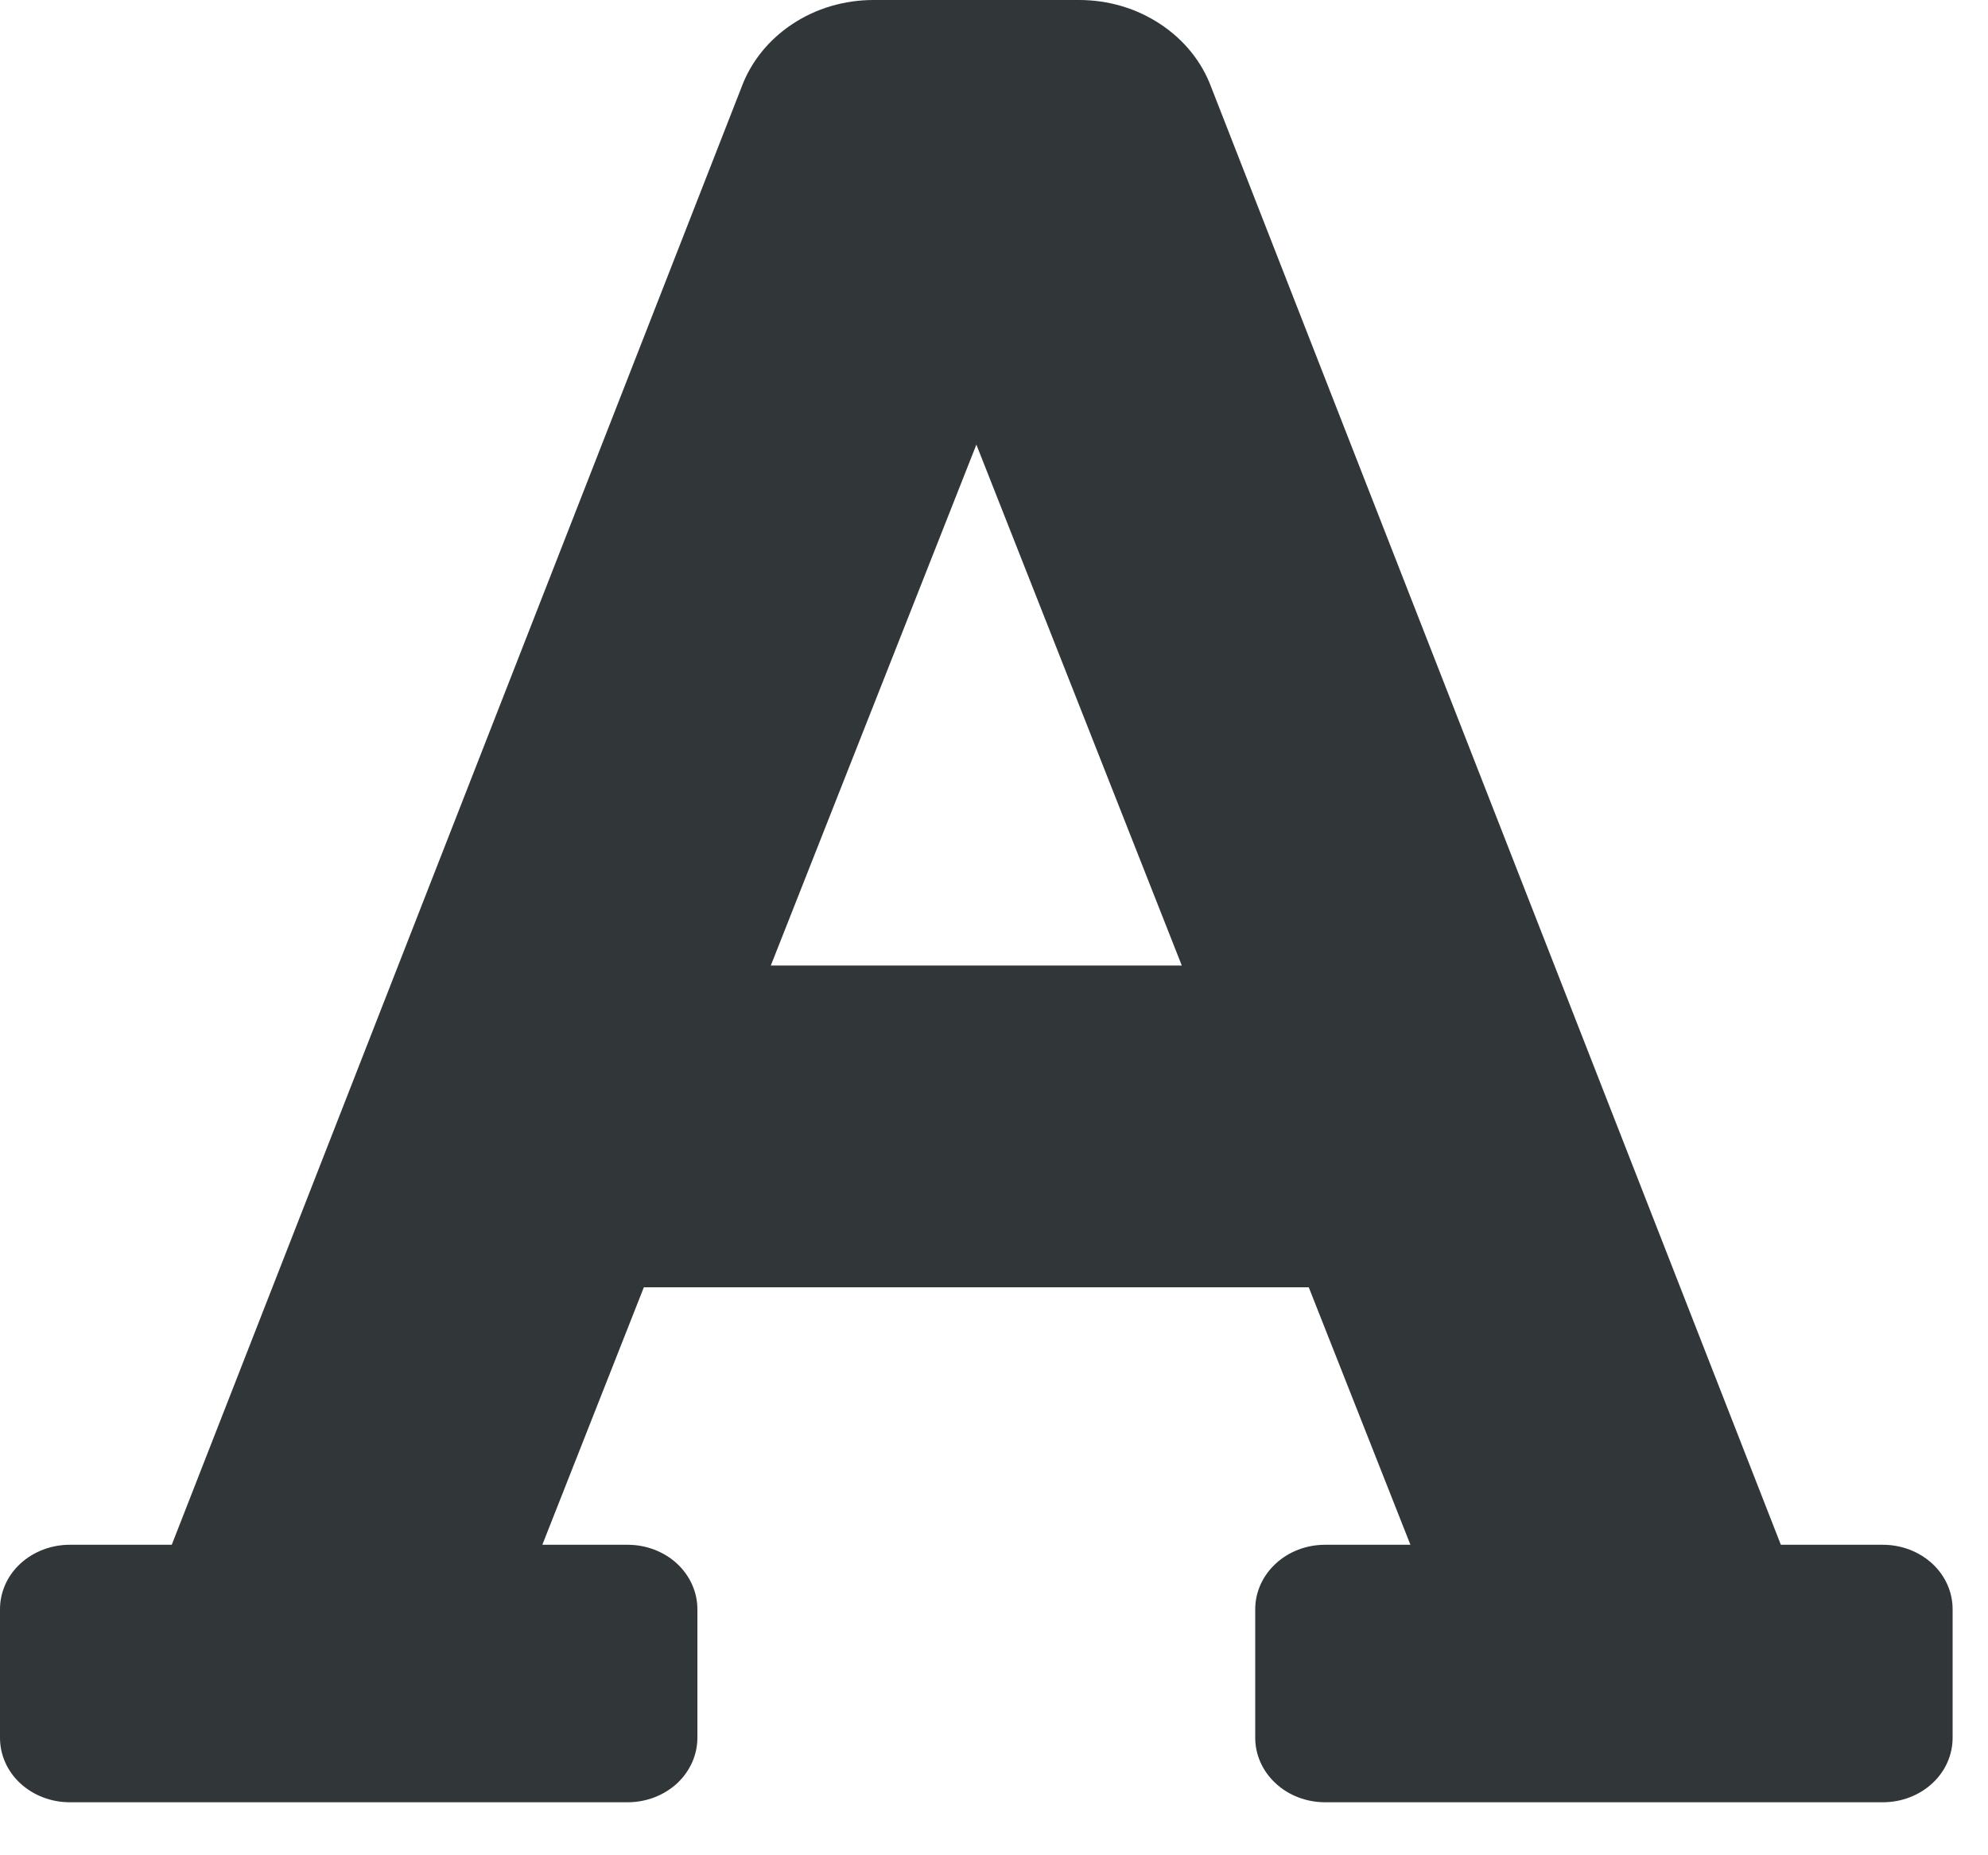 <svg width="15" height="14" viewBox="0 0 15 14" fill="none" xmlns="http://www.w3.org/2000/svg">
<path d="M14.207 11.657H13.437L9.139 0.658C9.068 0.466 8.934 0.3 8.755 0.182C8.576 0.063 8.362 -4.03767e-05 8.142 1.92684e-08H6.591C6.371 -4.03767e-05 6.157 0.063 5.978 0.182C5.8 0.3 5.666 0.466 5.595 0.658L1.296 11.657H0.526C0.387 11.657 0.253 11.708 0.154 11.799C0.055 11.89 0 12.014 0 12.143L0 13.114C0 13.243 0.055 13.367 0.154 13.458C0.253 13.549 0.387 13.6 0.526 13.6H4.736C4.875 13.6 5.009 13.549 5.108 13.458C5.206 13.367 5.262 13.243 5.262 13.114V12.143C5.262 12.014 5.206 11.89 5.108 11.799C5.009 11.708 4.875 11.657 4.736 11.657H4.092L4.858 9.714H9.875L10.642 11.657H9.998C9.858 11.657 9.724 11.708 9.626 11.799C9.527 11.89 9.471 12.014 9.471 12.143V13.114C9.471 13.243 9.527 13.367 9.626 13.458C9.724 13.549 9.858 13.6 9.998 13.6H14.207C14.347 13.6 14.48 13.549 14.579 13.458C14.678 13.367 14.733 13.243 14.733 13.114V12.143C14.733 12.014 14.678 11.89 14.579 11.799C14.48 11.708 14.347 11.657 14.207 11.657ZM5.816 7.286L7.367 3.355L8.917 7.286H5.816Z" fill="#313638"/>
</svg>
